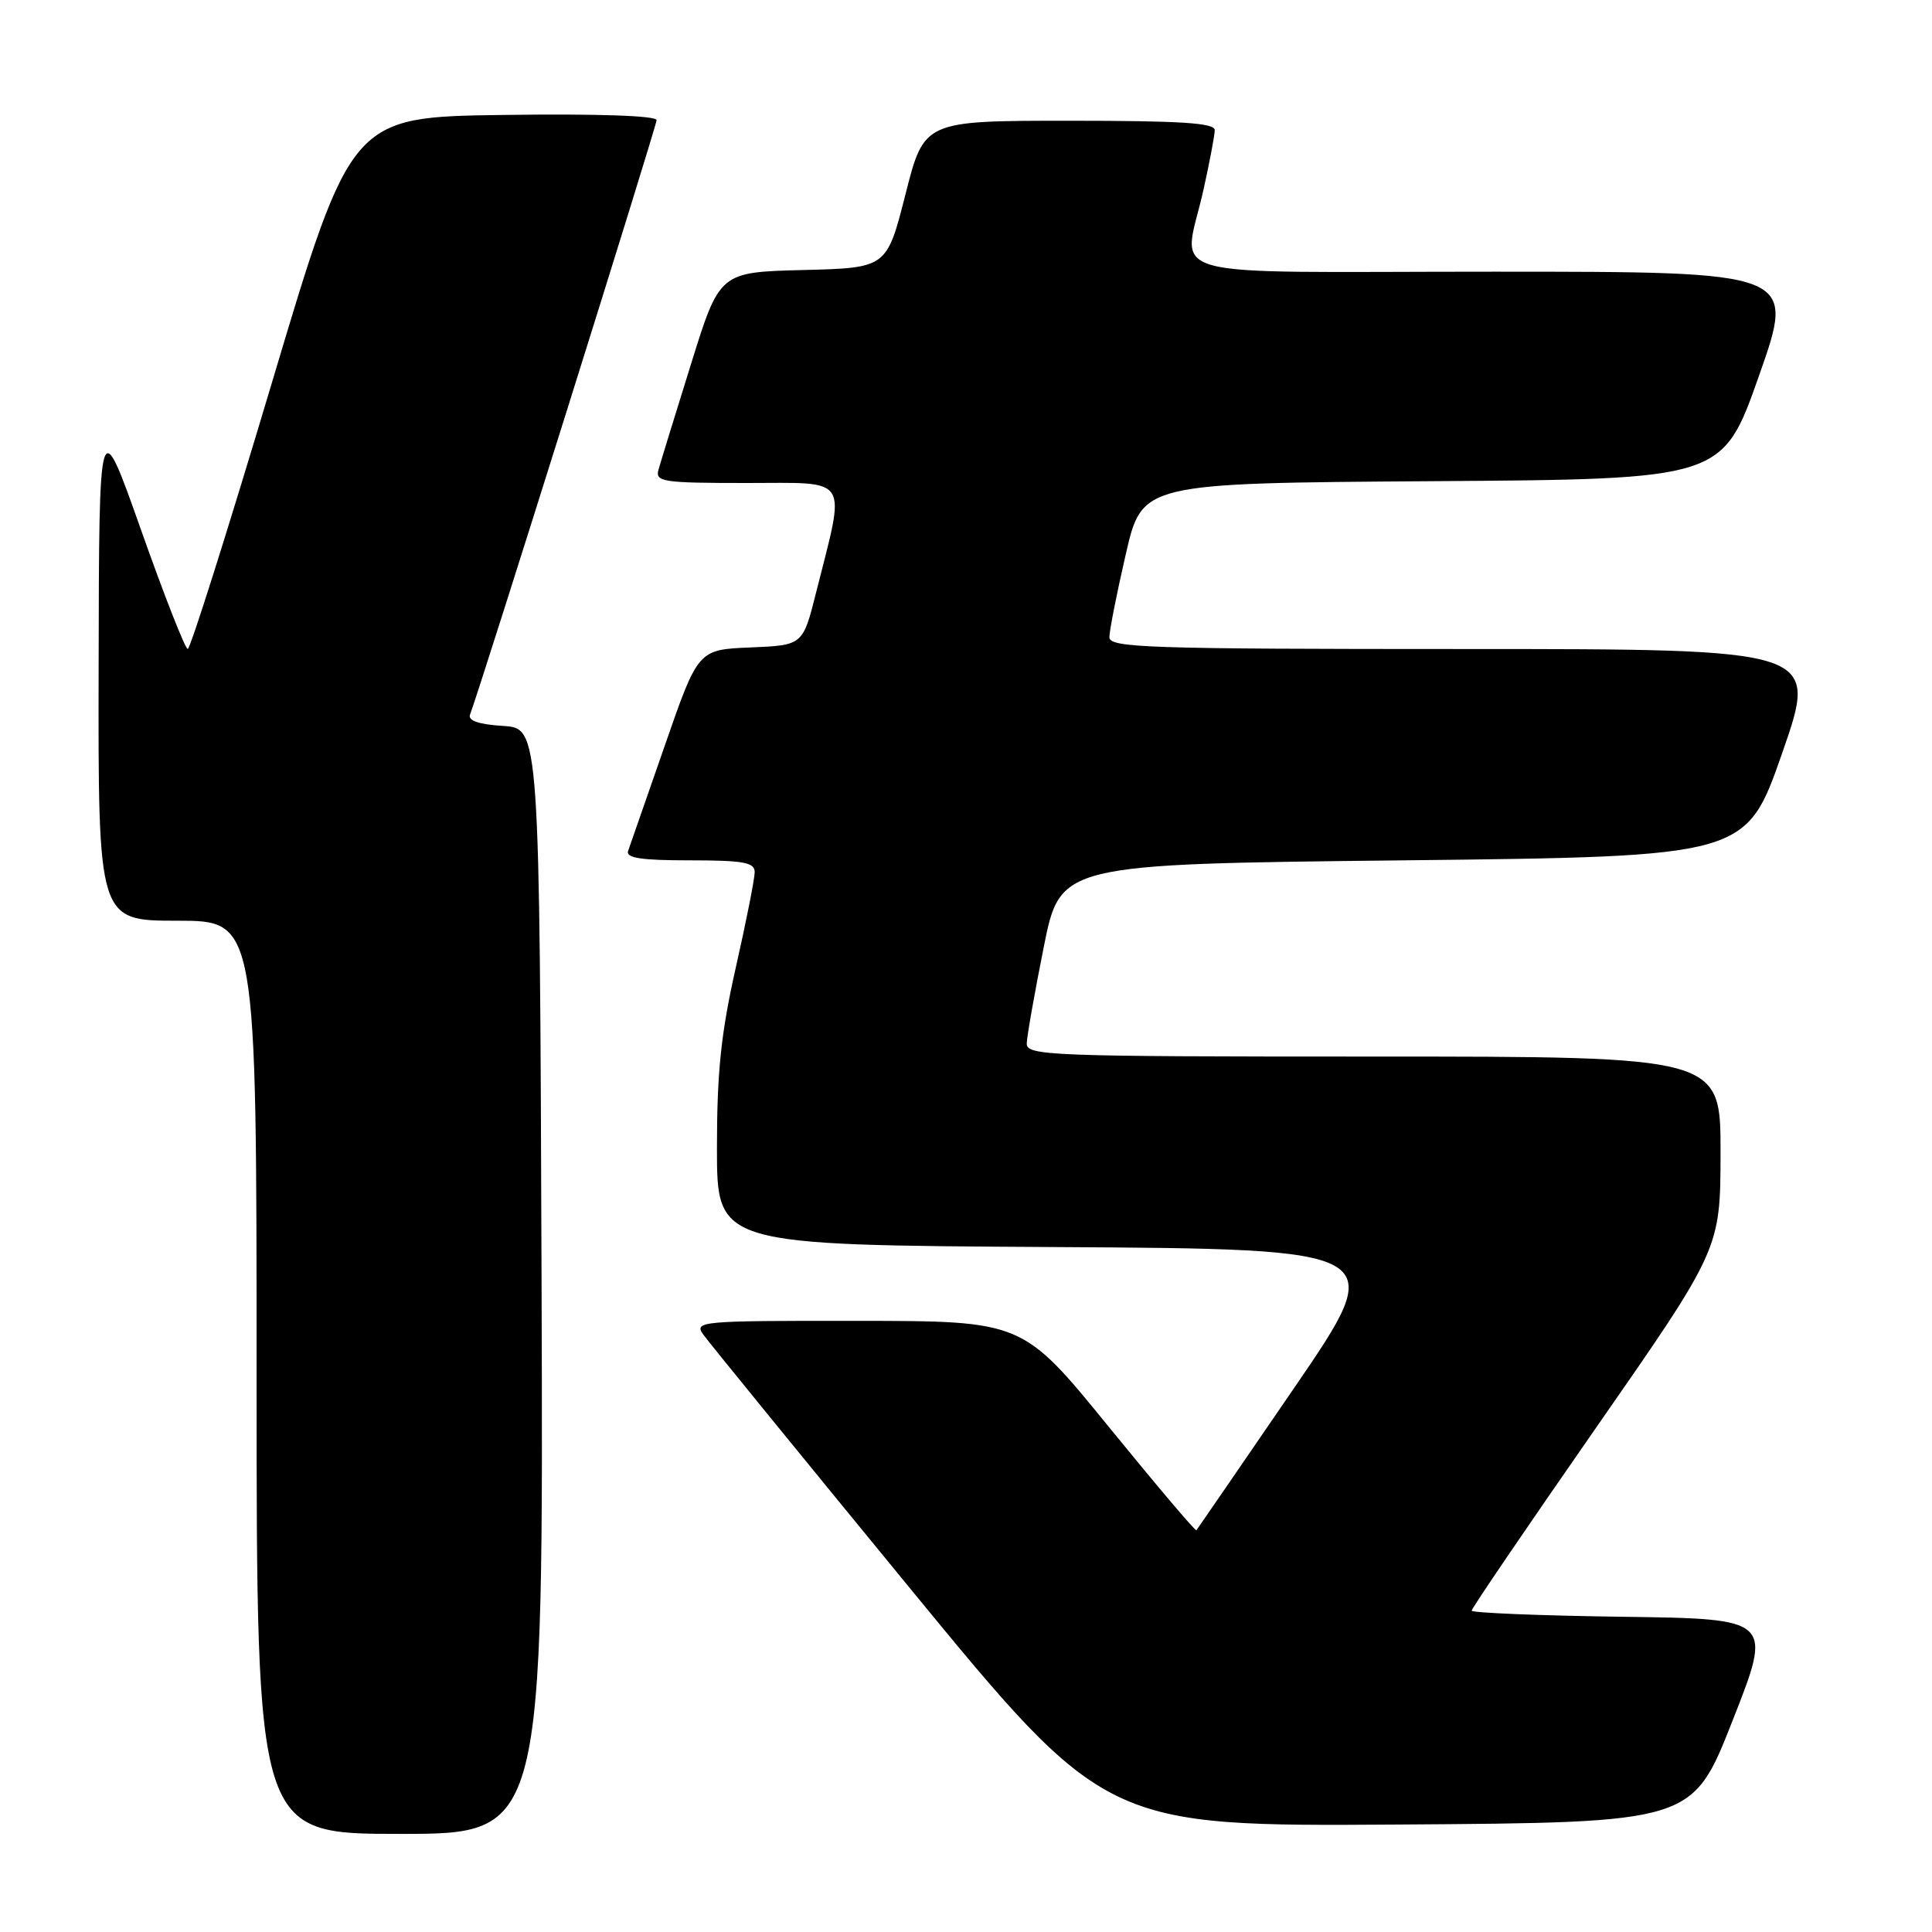 <?xml version="1.0" encoding="UTF-8" standalone="no"?>
<!DOCTYPE svg PUBLIC "-//W3C//DTD SVG 1.1//EN" "http://www.w3.org/Graphics/SVG/1.1/DTD/svg11.dtd" >
<svg xmlns="http://www.w3.org/2000/svg" xmlns:xlink="http://www.w3.org/1999/xlink" version="1.1" viewBox="0 0 256 256">
 <g >
 <path fill="currentColor"
d=" M 71.76 169.75 C 71.50 96.50 71.50 96.50 66.67 96.19 C 63.43 95.99 61.98 95.49 62.28 94.69 C 63.73 90.88 87.00 16.71 87.00 15.92 C 87.00 15.33 79.22 15.06 66.77 15.23 C 46.54 15.50 46.54 15.50 36.02 50.74 C 30.23 70.12 25.22 85.98 24.88 85.99 C 24.54 86.00 21.76 78.91 18.70 70.25 C 13.13 54.50 13.13 54.50 13.07 88.25 C 13.00 122.00 13.00 122.00 23.50 122.00 C 34.00 122.00 34.00 122.00 34.00 182.50 C 34.00 243.00 34.00 243.00 53.01 243.00 C 72.01 243.00 72.01 243.00 71.76 169.75 Z  M 229.57 228.00 C 234.89 214.50 234.89 214.50 214.95 214.23 C 203.98 214.08 195.00 213.71 195.00 213.42 C 195.00 213.12 202.42 202.21 211.48 189.19 C 227.96 165.50 227.96 165.50 227.98 152.75 C 228.00 140.00 228.00 140.00 182.00 140.00 C 138.84 140.00 136.00 139.89 136.05 138.25 C 136.08 137.29 137.09 131.55 138.30 125.50 C 140.50 114.50 140.50 114.50 185.93 114.00 C 231.37 113.50 231.37 113.50 236.16 99.75 C 240.95 86.00 240.95 86.00 193.98 86.00 C 152.06 86.00 147.00 85.83 147.00 84.44 C 147.00 83.58 147.97 78.63 149.17 73.45 C 151.33 64.02 151.33 64.02 189.79 63.76 C 228.25 63.50 228.25 63.50 233.09 49.75 C 237.93 36.00 237.93 36.00 197.97 36.00 C 152.15 36.00 156.79 37.33 159.50 25.00 C 160.29 21.42 160.95 17.94 160.96 17.25 C 160.99 16.29 156.50 16.00 141.73 16.00 C 122.45 16.00 122.45 16.00 119.98 25.75 C 117.50 35.50 117.50 35.50 106.43 35.78 C 95.35 36.06 95.35 36.06 91.55 48.28 C 89.45 55.00 87.52 61.29 87.25 62.25 C 86.81 63.85 87.83 64.00 98.97 64.00 C 112.81 64.00 112.08 62.86 108.14 78.50 C 106.38 85.50 106.38 85.50 99.44 85.79 C 92.50 86.08 92.50 86.08 88.09 98.79 C 85.66 105.78 83.48 112.06 83.23 112.75 C 82.90 113.69 84.94 114.00 91.39 114.00 C 98.52 114.00 100.00 114.27 100.00 115.56 C 100.00 116.42 98.88 122.10 97.50 128.19 C 95.54 136.89 95.00 142.03 95.00 152.12 C 95.00 164.98 95.00 164.98 139.54 165.24 C 184.09 165.50 184.09 165.50 171.42 184.00 C 164.45 194.18 158.65 202.62 158.53 202.77 C 158.40 202.92 153.17 196.74 146.90 189.04 C 135.50 175.04 135.50 175.04 113.69 175.02 C 92.71 175.00 91.94 175.07 93.19 176.84 C 93.91 177.85 106.20 192.93 120.49 210.35 C 146.49 242.02 146.49 242.02 185.37 241.76 C 224.26 241.50 224.26 241.50 229.57 228.00 Z "/>
</g>
</svg>